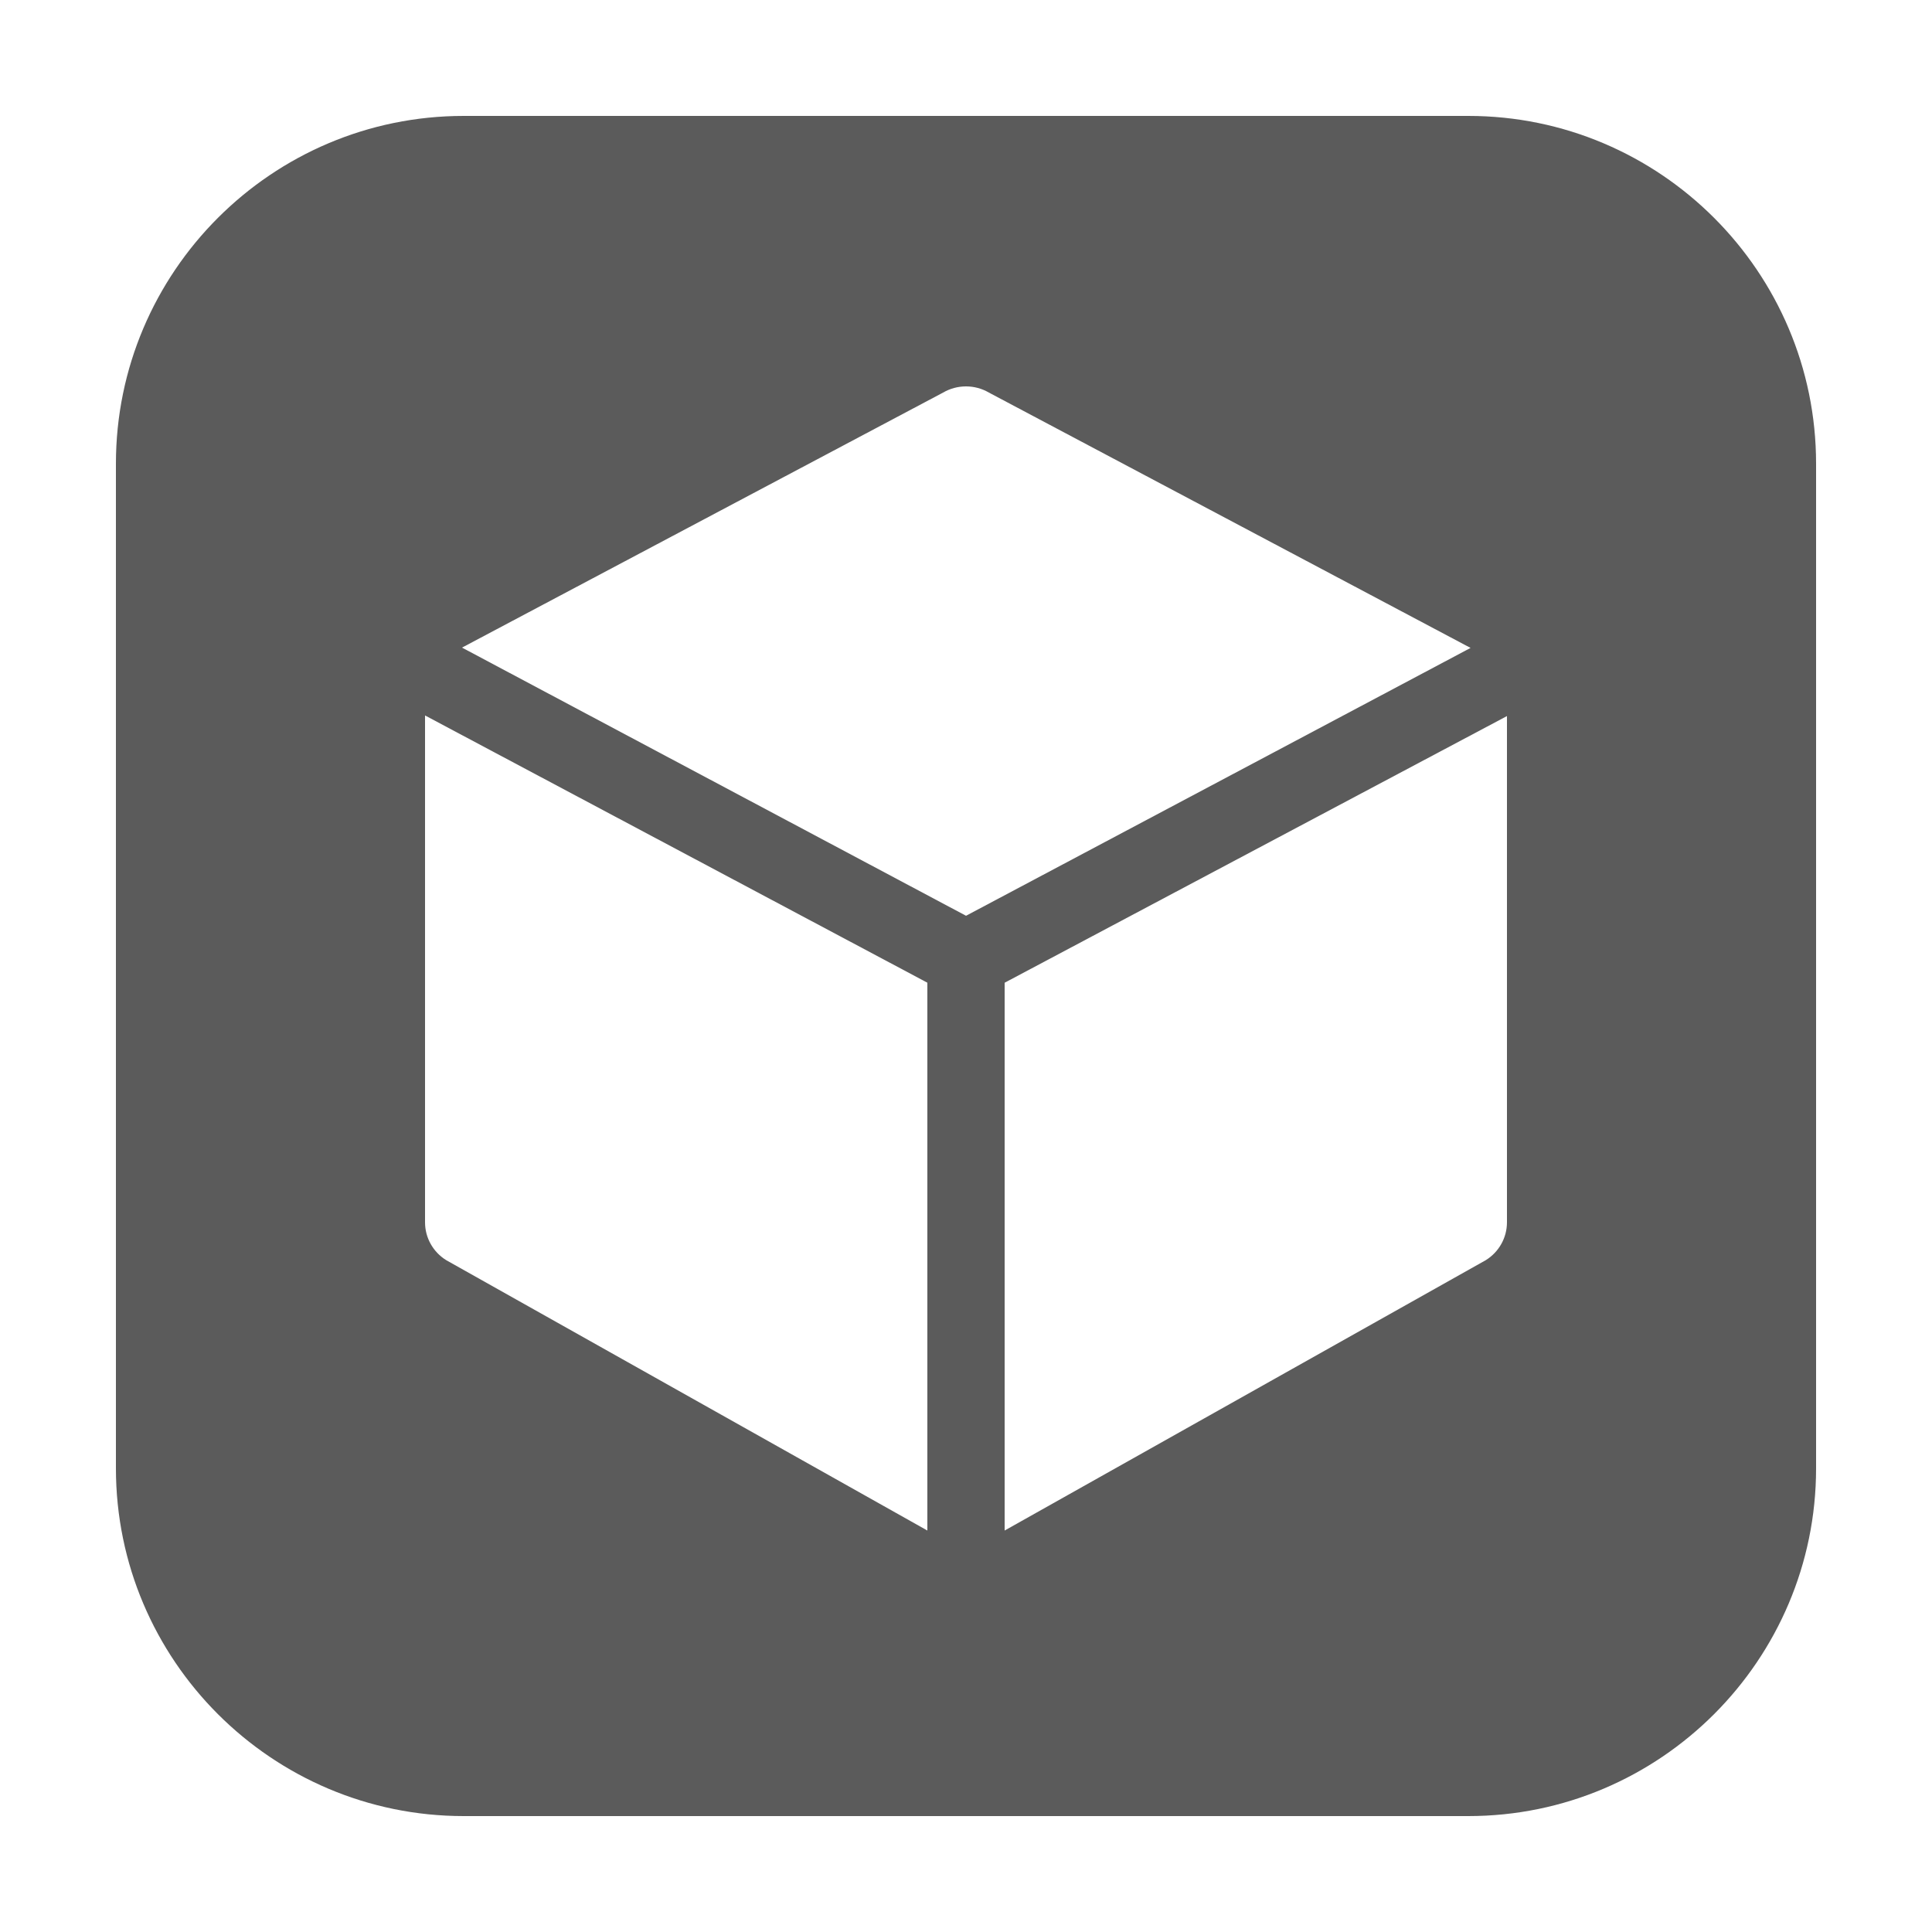 ﻿<?xml version="1.0" encoding="utf-8"?>
<svg xmlns="http://www.w3.org/2000/svg" viewBox="0 0 50 50" width="500" height="500">
  <path d="M38,3H12c-4.963,0-9,4.037-9,9v26c0,4.963,4.037,9,9,9h26c4.963,0,9-4.037,9-9V12C47,7.037,42.963,3,38,3z M24.407,10.16C24.59,10.053,24.795,10,25,10s0.41,0.053,0.593,0.16l12.465,6.608l-13.057,6.932L11.957,16.76L24.407,10.16z M11.548,32.613C11.207,32.402,11,32.032,11,31.635V18.516l13,6.916V39.61L11.548,32.613z M38.452,32.613L26,39.61V25.433l13-6.901v13.102C39,32.032,38.793,32.402,38.452,32.613z" fill="#5B5B5B" />
</svg>